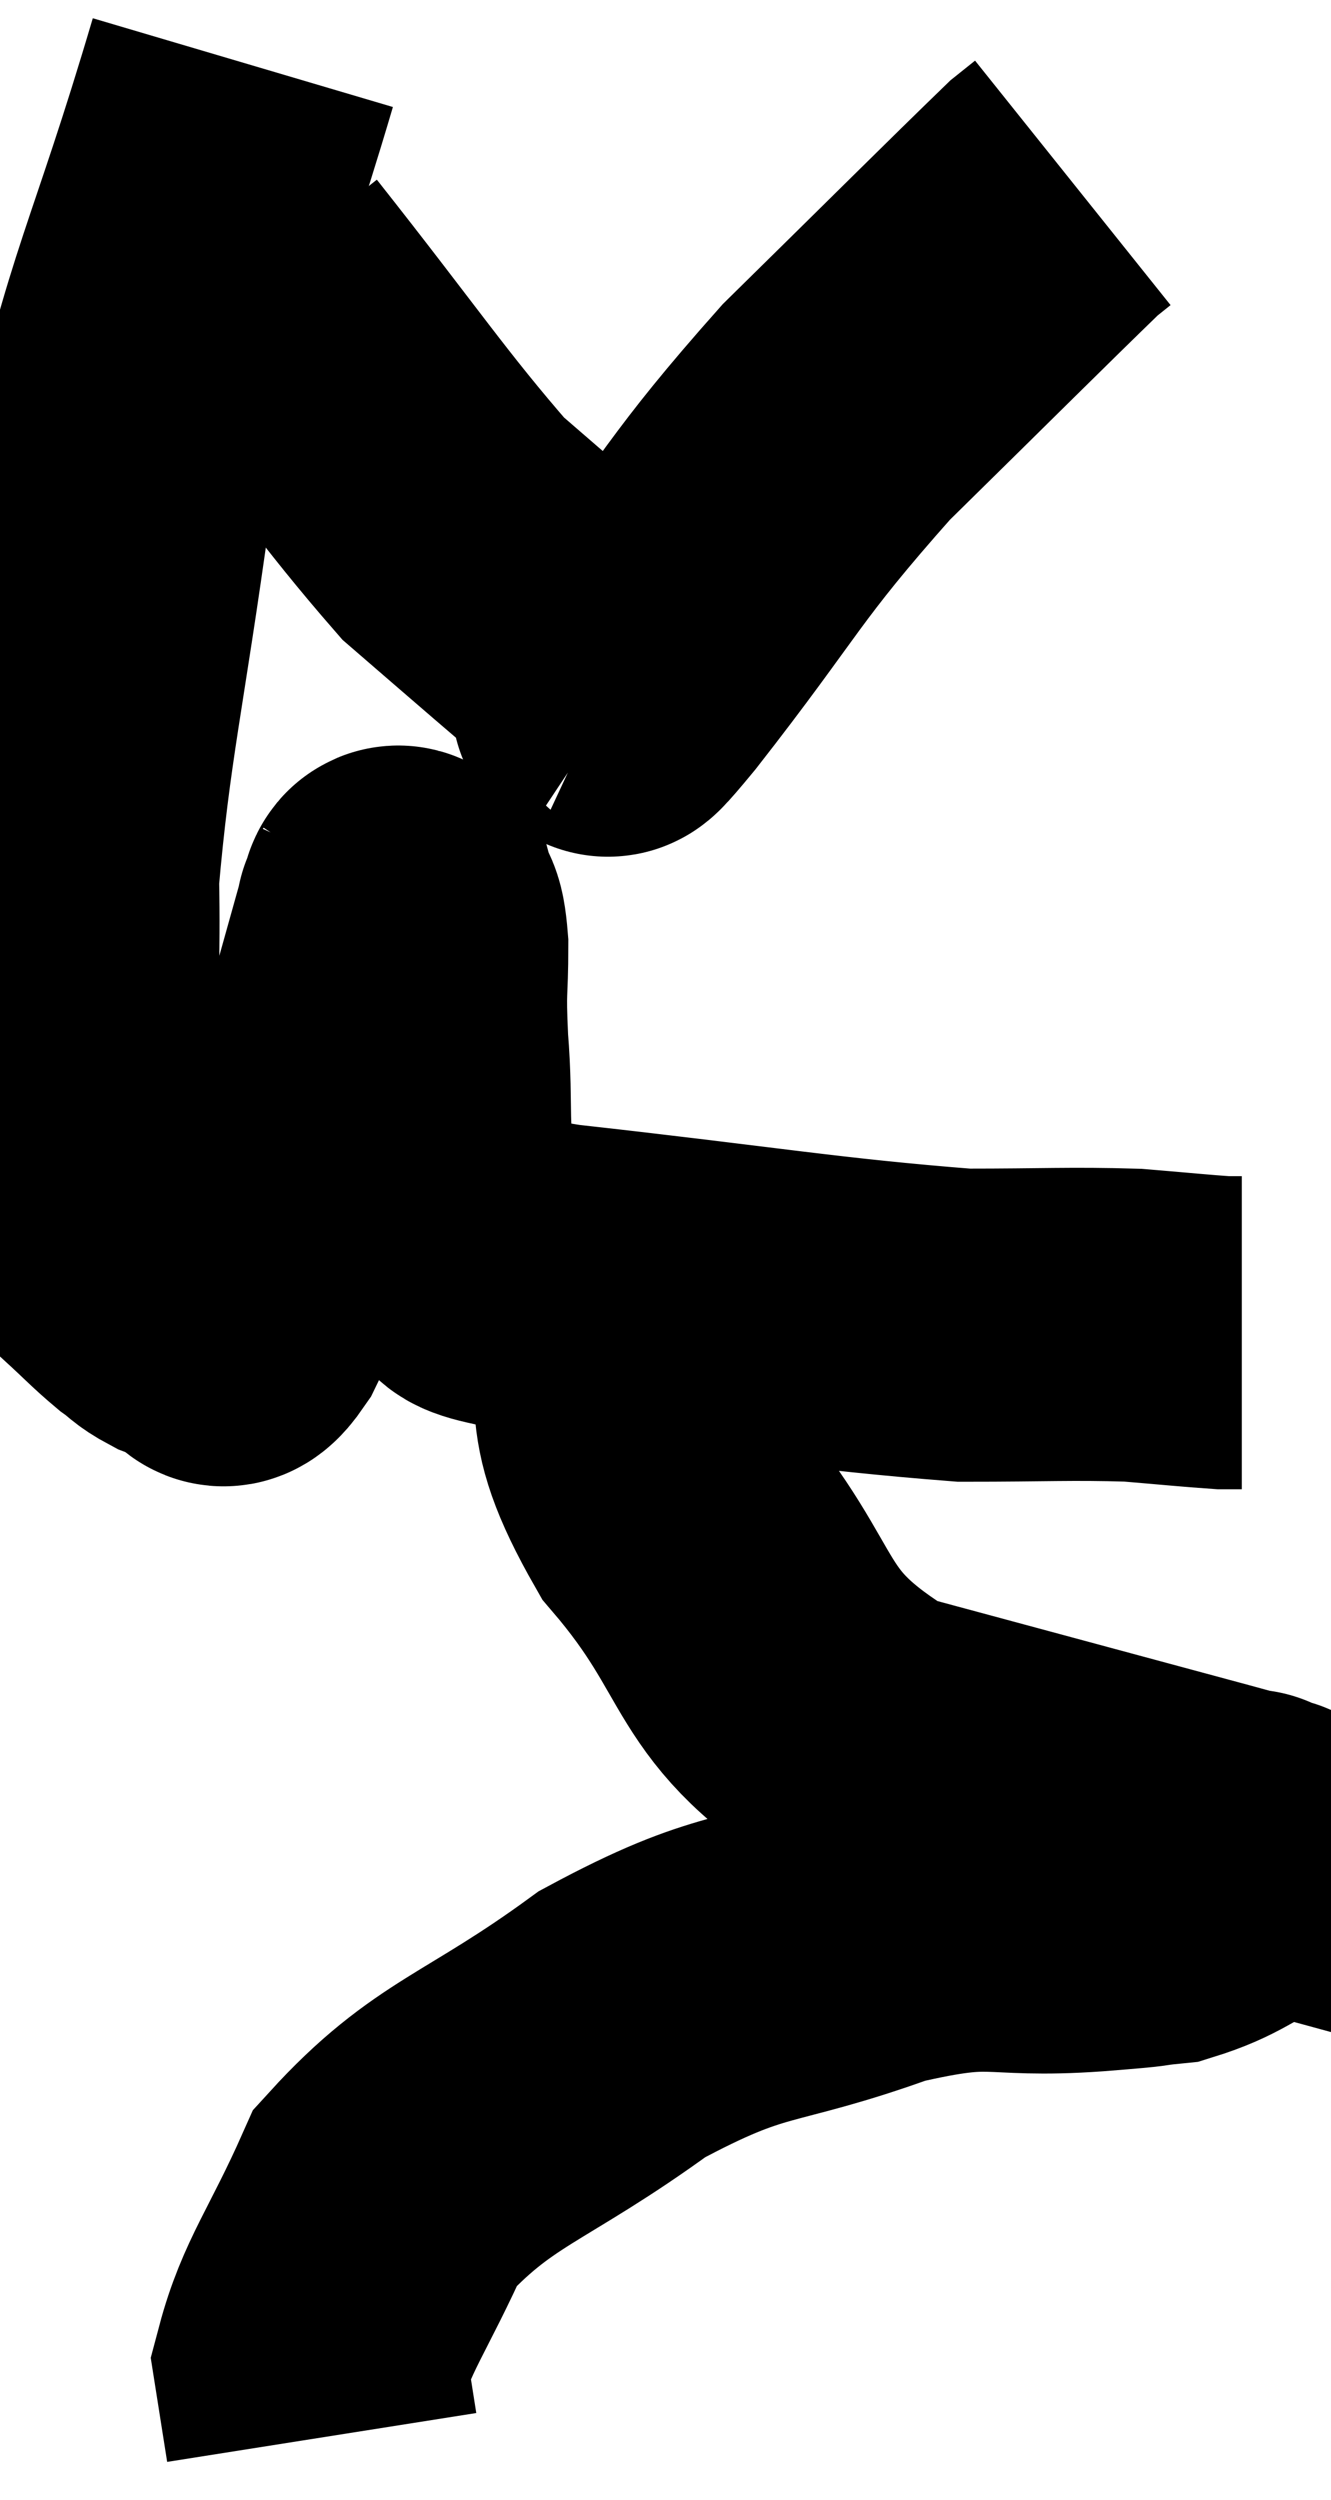 <svg xmlns="http://www.w3.org/2000/svg" viewBox="10.4 3.62 21.265 39.92" width="21.265" height="39.92"><path d="M 14.28 4.62 C 13.26 8.07, 12.96 8.265, 12.24 11.52 C 11.82 14.58, 11.595 15.39, 11.4 17.64 C 11.43 19.08, 11.355 19.2, 11.46 20.52 C 11.64 21.72, 11.64 22.17, 11.82 22.92 C 12 23.22, 11.91 23.205, 12.18 23.52 C 12.54 23.85, 12.615 23.94, 12.9 24.18 C 13.11 24.33, 13.095 24.36, 13.32 24.48 C 13.56 24.57, 13.59 24.615, 13.8 24.66 C 13.98 24.66, 13.86 25.095, 14.16 24.66 C 14.58 23.79, 14.475 24.15, 15 22.92 C 15.63 21.33, 15.84 20.91, 16.26 19.74 C 16.47 18.99, 16.575 18.615, 16.68 18.24 C 16.68 18.24, 16.68 18.24, 16.68 18.24 C 16.68 18.24, 16.65 18.285, 16.68 18.24 C 16.74 18.15, 16.725 17.94, 16.8 18.06 C 16.89 18.39, 16.935 18.165, 16.98 18.72 C 16.98 19.5, 16.935 19.335, 16.98 20.28 C 17.07 21.39, 16.95 21.69, 17.16 22.5 C 17.49 23.01, 17.28 23.13, 17.82 23.52 C 18.57 23.79, 17.325 23.745, 19.32 24.06 C 22.56 24.42, 23.505 24.6, 25.8 24.78 C 27.15 24.78, 27.465 24.75, 28.5 24.78 C 29.22 24.84, 29.505 24.87, 29.94 24.9 C 30.09 24.9, 30.165 24.9, 30.24 24.9 L 30.24 24.9" fill="none" stroke="black" stroke-width="5"></path><path d="M 14.46 8.04 C 16.05 10.05, 16.515 10.77, 17.64 12.06 C 18.3 12.63, 18.315 12.645, 18.96 13.2 C 19.59 13.74, 19.905 14.01, 20.22 14.28 C 20.22 14.28, 20.22 14.28, 20.22 14.28 C 20.22 14.28, 20.22 14.28, 20.22 14.28 C 20.22 14.28, 20.19 14.265, 20.22 14.28 C 20.28 14.31, 20.265 14.325, 20.34 14.34 C 20.43 14.34, 19.665 15.375, 20.52 14.34 C 22.14 12.27, 22.08 12.09, 23.76 10.2 C 25.5 8.49, 26.295 7.695, 27.24 6.78 C 27.39 6.66, 27.465 6.6, 27.54 6.54 C 27.54 6.54, 27.54 6.54, 27.54 6.54 L 27.54 6.54" fill="none" stroke="black" stroke-width="5"></path><path d="M 20.28 24.36 C 20.7 26.04, 20.1 25.935, 21.12 27.72 C 22.74 29.61, 22.215 30.195, 24.36 31.5 C 27.03 32.22, 28.2 32.535, 29.7 32.94 C 30.03 33.03, 30.195 33.075, 30.36 33.12 C 30.36 33.12, 30.315 33.06, 30.36 33.12 C 30.45 33.24, 30.87 33.12, 30.54 33.36 C 29.79 33.72, 29.715 33.87, 29.04 34.08 C 28.44 34.14, 28.98 34.11, 27.84 34.2 C 26.16 34.32, 26.355 34.005, 24.48 34.44 C 22.41 35.19, 22.32 34.875, 20.34 35.94 C 18.45 37.32, 17.805 37.335, 16.56 38.7 C 15.96 40.05, 15.615 40.44, 15.36 41.4 C 15.45 41.97, 15.495 42.255, 15.54 42.54 L 15.54 42.54" fill="none" stroke="black" stroke-width="5"></path></svg>